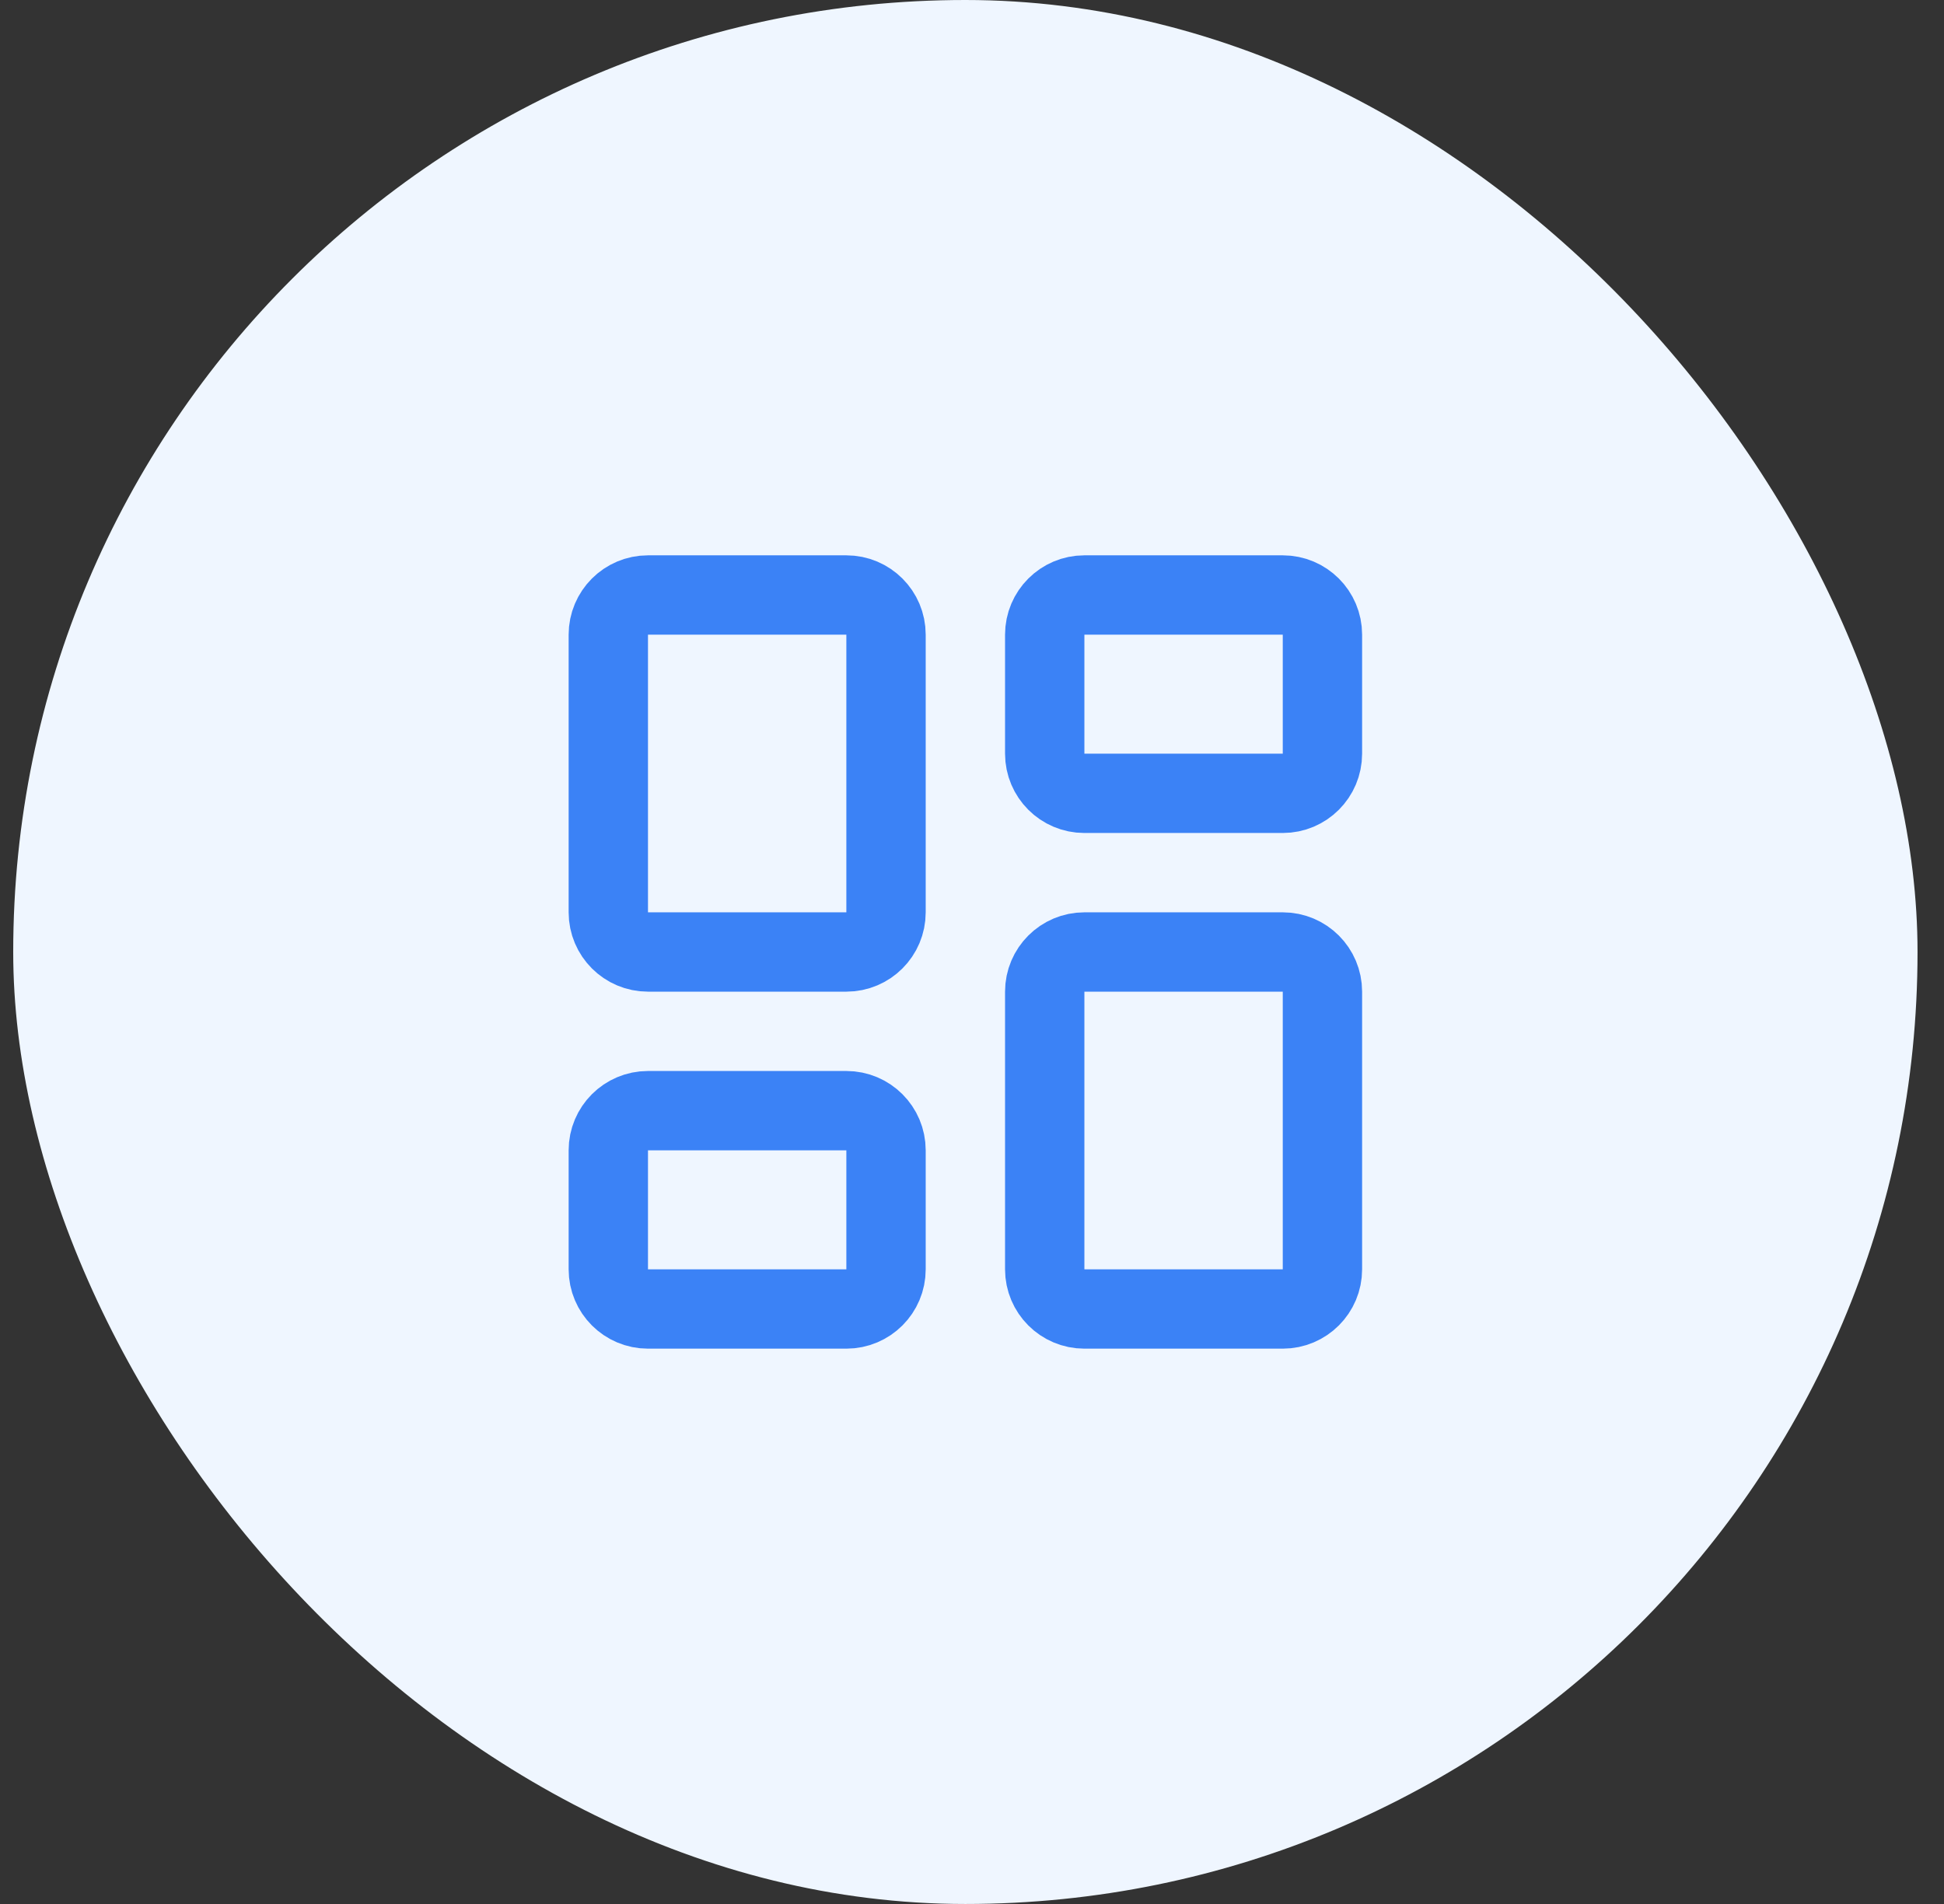 <svg width="49" height="48" viewBox="0 0 49 48" fill="none" xmlns="http://www.w3.org/2000/svg">
<rect x="0" y="0" width="49" height="48" fill="#333333" stroke="none"/>
<rect x="0.333" width="48" height="48" rx="24" fill="#EFF6FF"/>
<path d="M21.333 15H16.333C15.781 15 15.333 15.448 15.333 16V23C15.333 23.552 15.781 24 16.333 24H21.333C21.886 24 22.333 23.552 22.333 23V16C22.333 15.448 21.886 15 21.333 15Z" stroke="#3B82F6" stroke-width="2" stroke-linecap="round" stroke-linejoin="round"/>
<path d="M32.333 15H27.333C26.781 15 26.333 15.448 26.333 16V19C26.333 19.552 26.781 20 27.333 20H32.333C32.886 20 33.333 19.552 33.333 19V16C33.333 15.448 32.886 15 32.333 15Z" stroke="#3B82F6" stroke-width="2" stroke-linecap="round" stroke-linejoin="round"/>
<path d="M32.333 24H27.333C26.781 24 26.333 24.448 26.333 25V32C26.333 32.552 26.781 33 27.333 33H32.333C32.886 33 33.333 32.552 33.333 32V25C33.333 24.448 32.886 24 32.333 24Z" stroke="#3B82F6" stroke-width="2" stroke-linecap="round" stroke-linejoin="round"/>
<path d="M21.333 28H16.333C15.781 28 15.333 28.448 15.333 29V32C15.333 32.552 15.781 33 16.333 33H21.333C21.886 33 22.333 32.552 22.333 32V29C22.333 28.448 21.886 28 21.333 28Z" stroke="#3B82F6" stroke-width="2" stroke-linecap="round" stroke-linejoin="round"/>
</svg>
